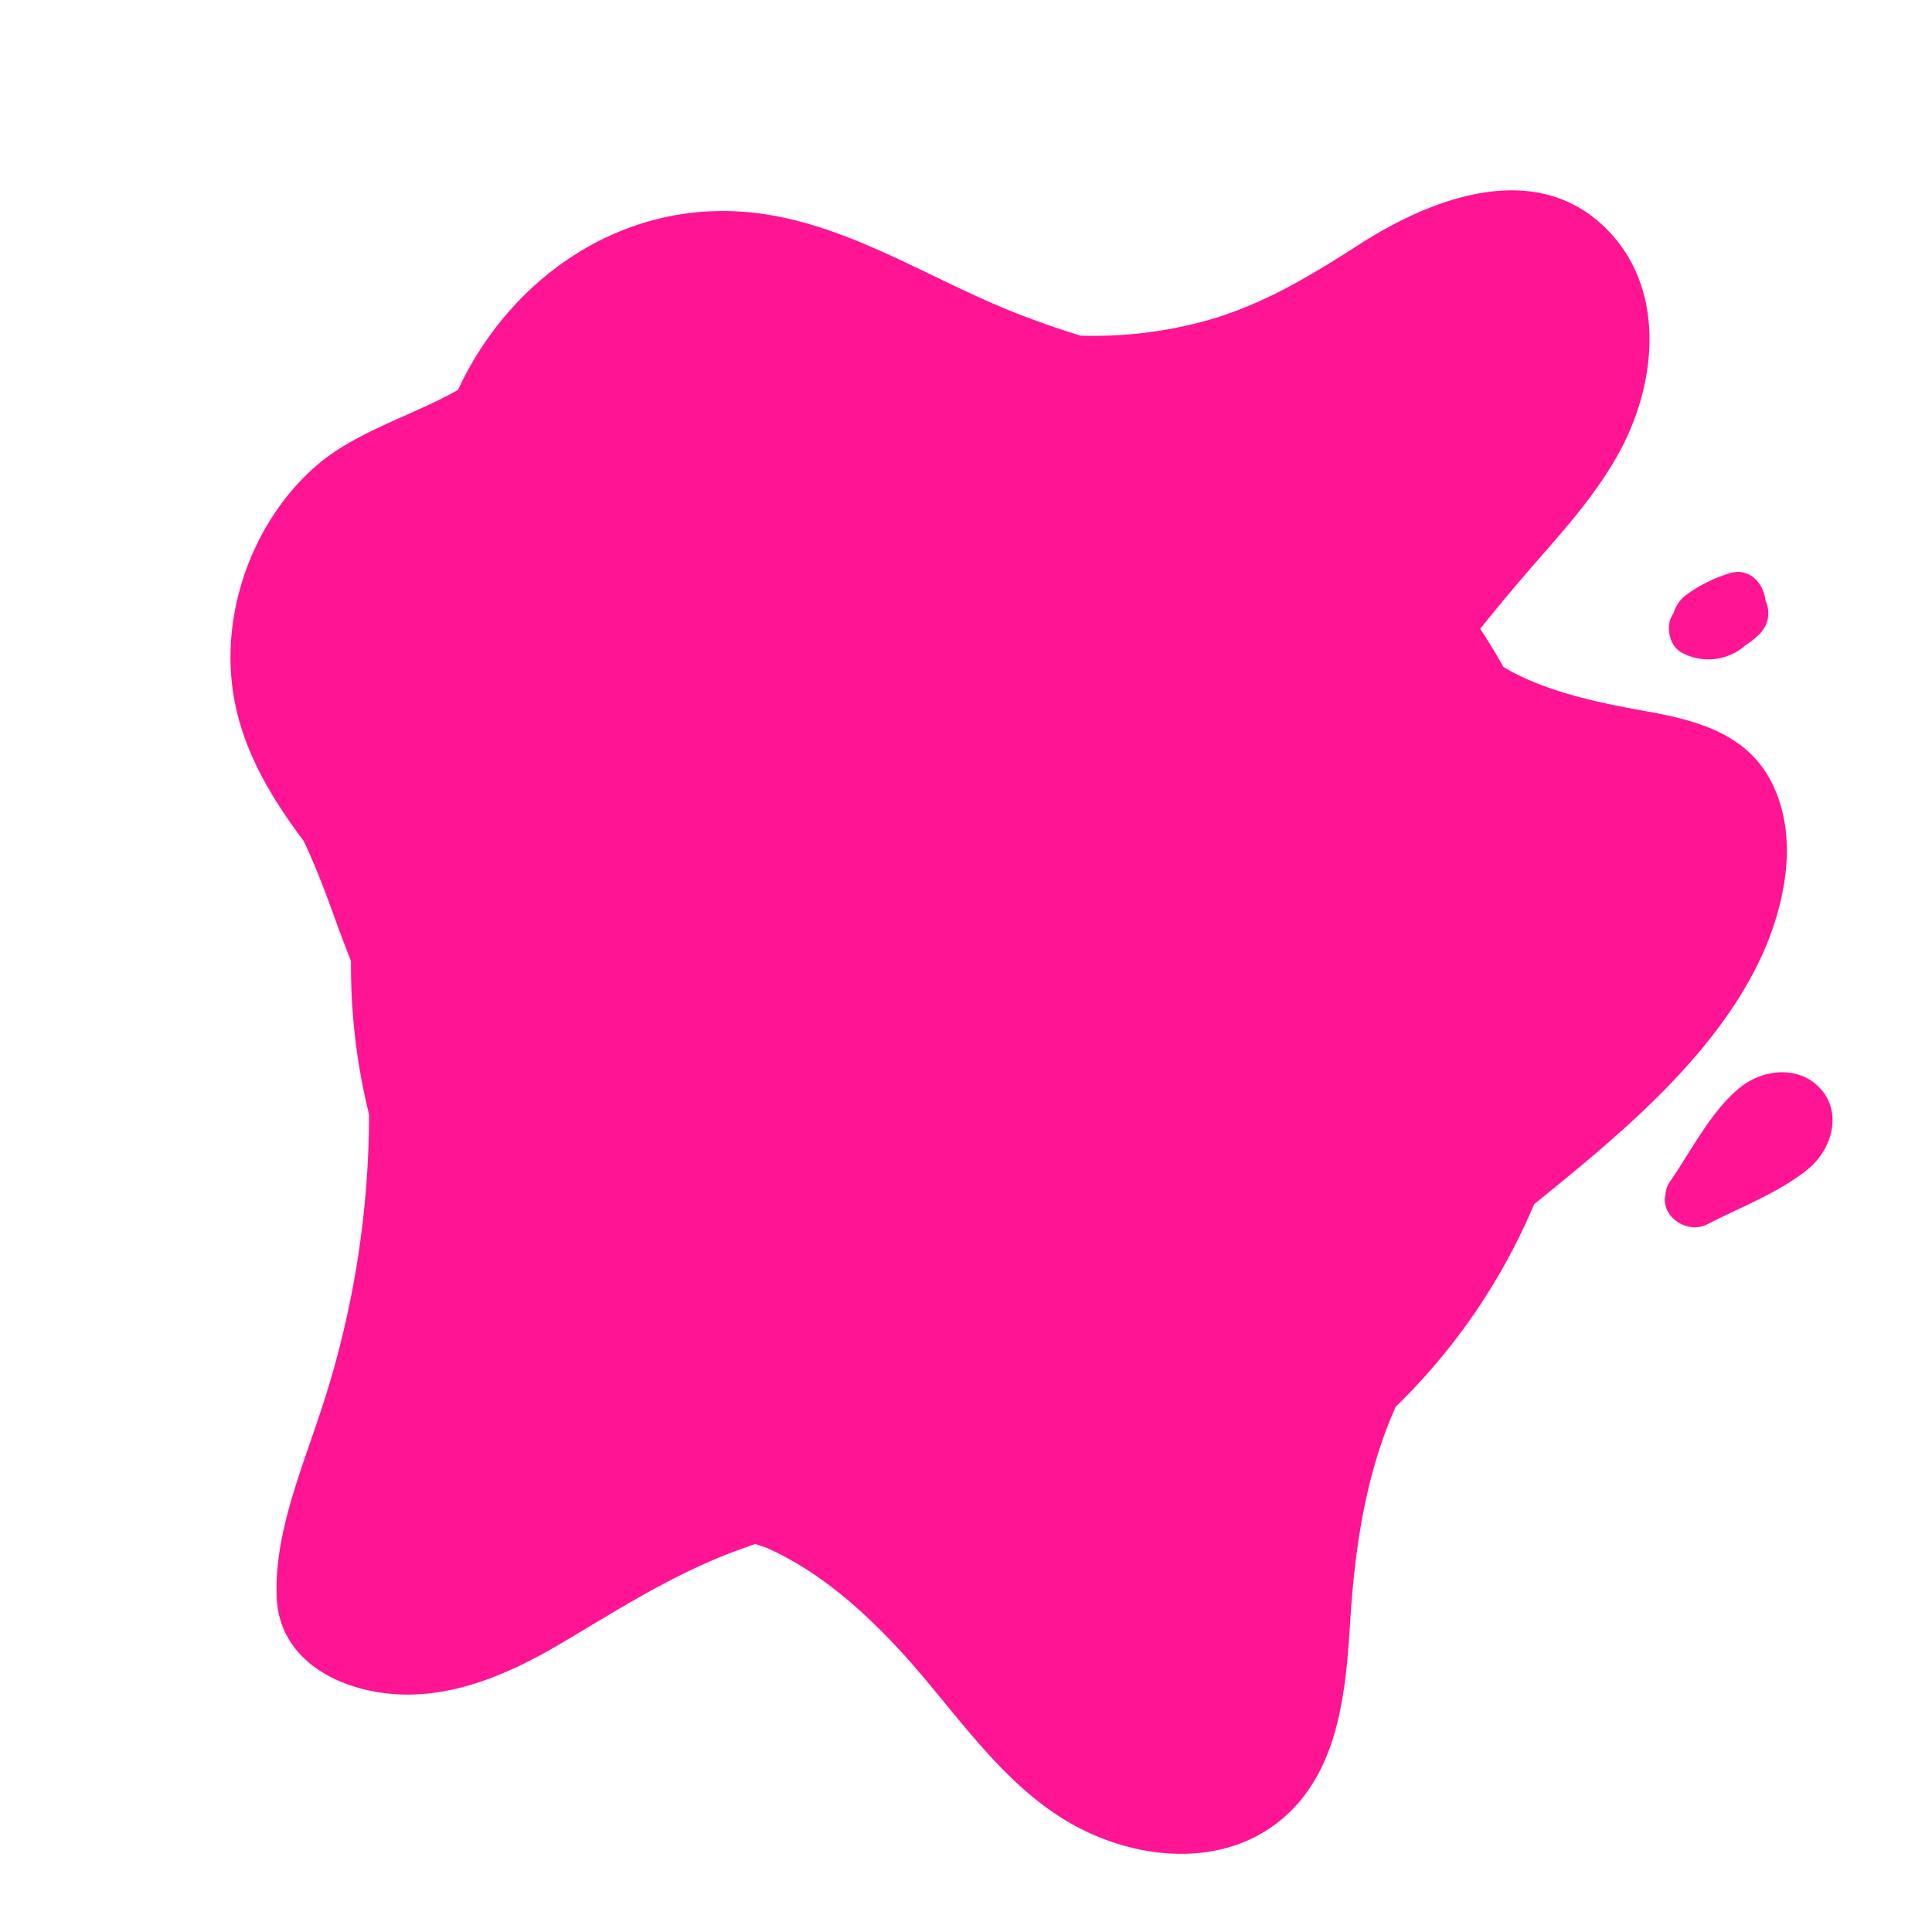 <svg xmlns="http://www.w3.org/2000/svg" width="345.35" height="345.35" viewBox="0 0 345.35 345.35"><title>pink</title><path d="M317,140.52c-4.33-9.36-13.64-11.76-23-13.43-7.32-1.32-17.69-3.3-25.26-7.87-1.3-2.33-2.69-4.6-4.15-6.82,2.85-3.56,5.78-7.06,8.75-10.52C279,95.39,284.85,89,289.08,81.51c7-12.31,9-29.57-1.83-40.5-12.64-12.76-31.21-5.68-44.07,2.56-8.92,5.72-17.53,11-27.86,13.83A75.68,75.68,0,0,1,193.16,60c-4-1.22-8-2.63-11.91-4.18-15-5.94-29.35-15.57-45.61-17.68-23.79-3.09-44.36,11.26-53.78,31.57-8.27,4.66-18.23,7.41-25.28,13.51-10.33,8.94-16.13,23.28-15.3,36.88.71,11.65,6.27,21.24,13,30.22,2.34,4.91,4.19,10,6.06,15.16q1.16,3.18,2.4,6.3c0,.29,0,.57,0,.86a110.23,110.23,0,0,0,3.23,26.55,169,169,0,0,1-9,54.16c-3.35,10.09-8,21.39-7.51,32.22s10.35,16.18,20.06,17.17c11.09,1.14,21.69-3.59,31-9.11,10-5.93,19.58-12.08,30.51-16.21q2-.74,4-1.44c.62.23,1.26.43,1.89.65,9.35,4.11,17.41,11.25,24.25,18.72,10.08,11,18.45,24.71,32.18,31.63,11.56,5.83,26.57,6.7,36.65-2.56,9.66-8.87,10.61-23,11.4-35.27.84-13,2.84-25.93,8.08-37.68a110.15,110.15,0,0,0,24.75-36.22c15.67-12.67,33.11-27,41.19-45.51C319.22,160.82,321.32,149.76,317,140.52Z" fill="#ff1493"/><path d="M325.14,194.32c-3.83-3.87-10-3.18-14,0-5.23,4.15-8.81,11.39-12.56,16.8a4.63,4.63,0,0,0-.88,2.46c-.88,3.83,3.87,7.16,7.54,5.24,5.8-3,12.81-5.65,17.9-9.8C327.5,205.48,329.49,198.71,325.14,194.32Z" fill="#ff1493"/><path d="M315.58,107.34s0,0,0-.06c-.35-3.08-2.92-5.87-6.33-4.82a25.43,25.43,0,0,0-7.77,3.84,6.27,6.27,0,0,0-2.34,3.34,4.25,4.25,0,0,0-.67,1.45c-.47,2.06.27,4.65,2.3,5.65a10,10,0,0,0,10.12-.53,12,12,0,0,0,1.13-.88,14,14,0,0,0,2.65-2.15A5.24,5.24,0,0,0,315.58,107.34Z" fill="#ff1493"/></svg>